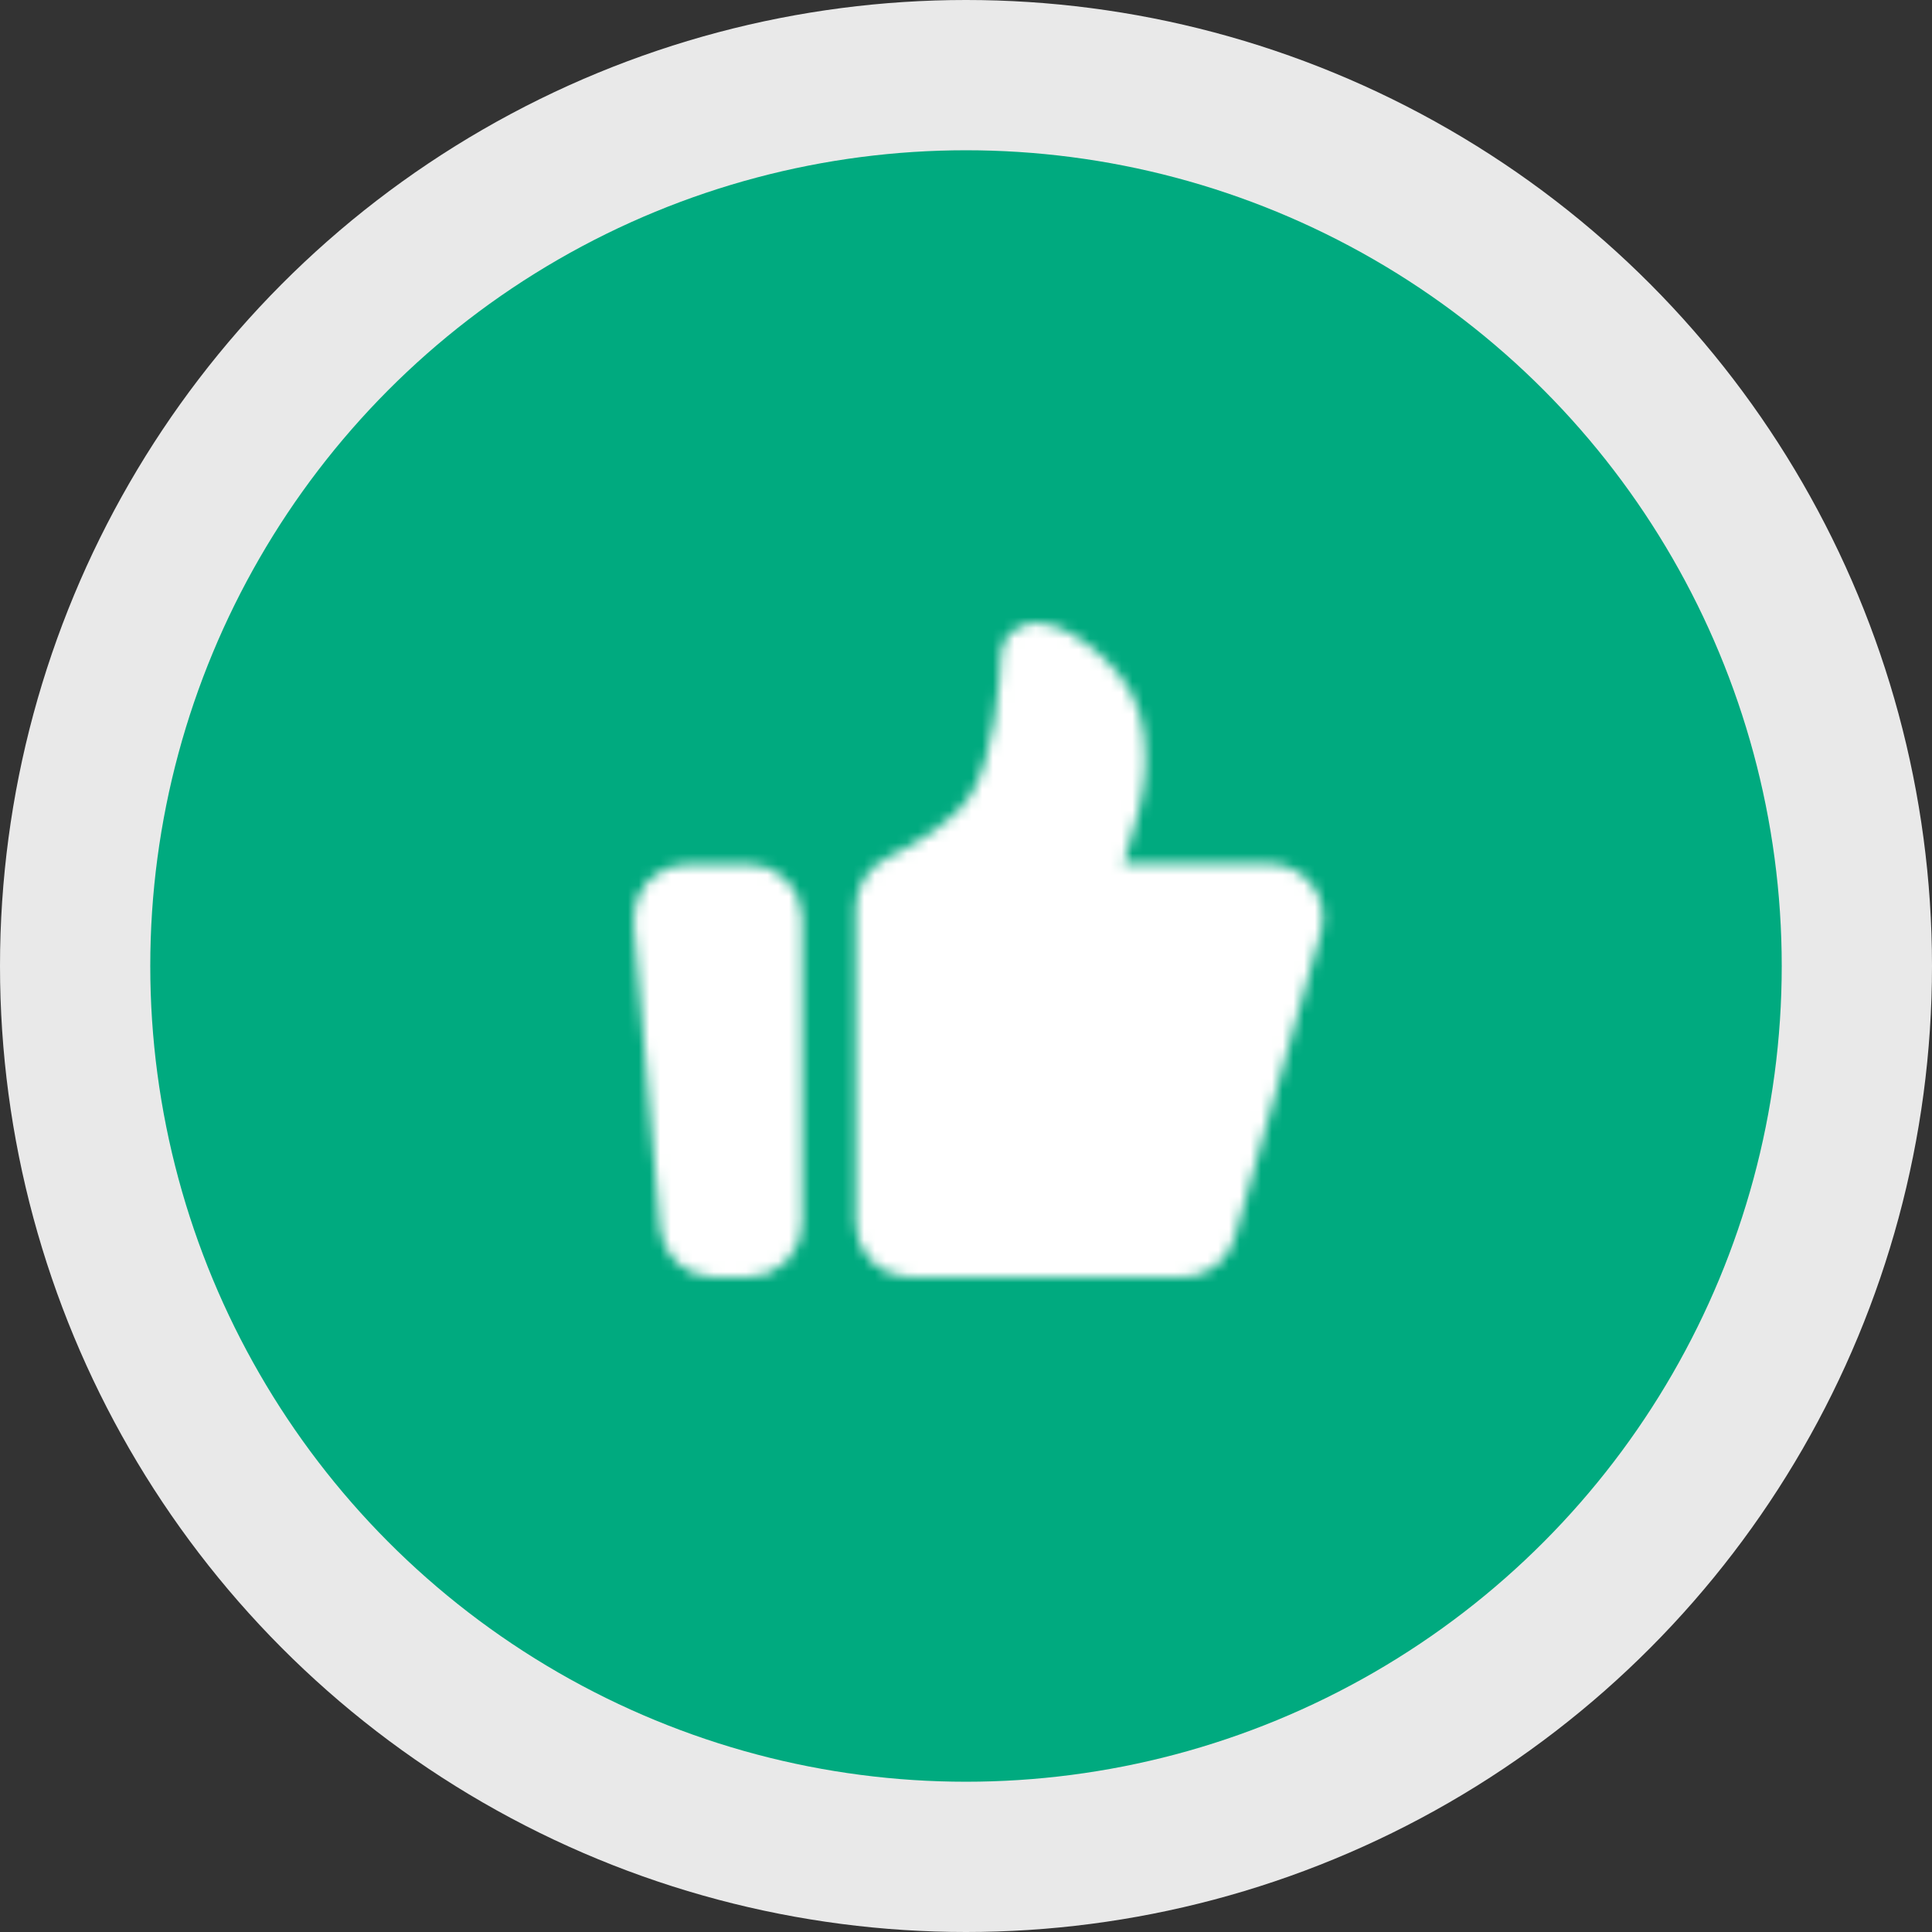<svg width="180" height="180" viewBox="0 0 180 180" fill="none" xmlns="http://www.w3.org/2000/svg">
<rect x="0" y="0" width="180" height="180" fill="#333333" stroke="none"/>
<circle cx="90" cy="90" r="90" fill="#E9E9E9"/>
<circle cx="90" cy="90" r="76" fill="#00AA7F"/>
<mask id="mask0_0_691" style="mask-type:luminance" maskUnits="userSpaceOnUse" x="59" y="58" width="65" height="61">
<path d="M61.011 85.76C60.975 85.345 61.026 84.928 61.16 84.534C61.293 84.141 61.508 83.779 61.789 83.473C62.069 83.166 62.411 82.921 62.792 82.754C63.172 82.587 63.584 82.5 63.999 82.5H69.728C70.523 82.5 71.287 82.816 71.849 83.379C72.412 83.941 72.728 84.704 72.728 85.5V114C72.728 114.796 72.412 115.559 71.849 116.121C71.287 116.684 70.523 117 69.728 117H66.479C65.728 117 65.004 116.719 64.451 116.211C63.897 115.704 63.554 115.008 63.489 114.259L61.011 85.76ZM81.728 84.562C81.728 83.308 82.508 82.186 83.64 81.653C86.114 80.486 90.327 78.141 92.228 74.972C94.677 70.885 95.139 63.504 95.214 61.813C95.225 61.577 95.219 61.34 95.25 61.105C95.657 58.176 101.31 61.597 103.478 65.216C104.655 67.177 104.805 69.756 104.682 71.77C104.549 73.924 103.917 76.005 103.298 78.072L101.978 82.478H118.263C118.727 82.478 119.184 82.585 119.599 82.791C120.014 82.998 120.376 83.297 120.655 83.667C120.935 84.036 121.125 84.466 121.211 84.921C121.297 85.377 121.277 85.846 121.151 86.292L113.096 114.816C112.918 115.445 112.539 115.999 112.018 116.393C111.496 116.787 110.86 117 110.207 117H84.728C83.932 117 83.169 116.684 82.606 116.121C82.044 115.559 81.728 114.796 81.728 114V84.562Z" fill="white" stroke="white" stroke-width="4" stroke-linecap="round" stroke-linejoin="round"/>
</mask>
<g mask="url(#mask0_0_691)">
<path d="M54.727 52.5H126.728V124.5H54.727V52.5Z" fill="white"/>
</g>
</svg>
